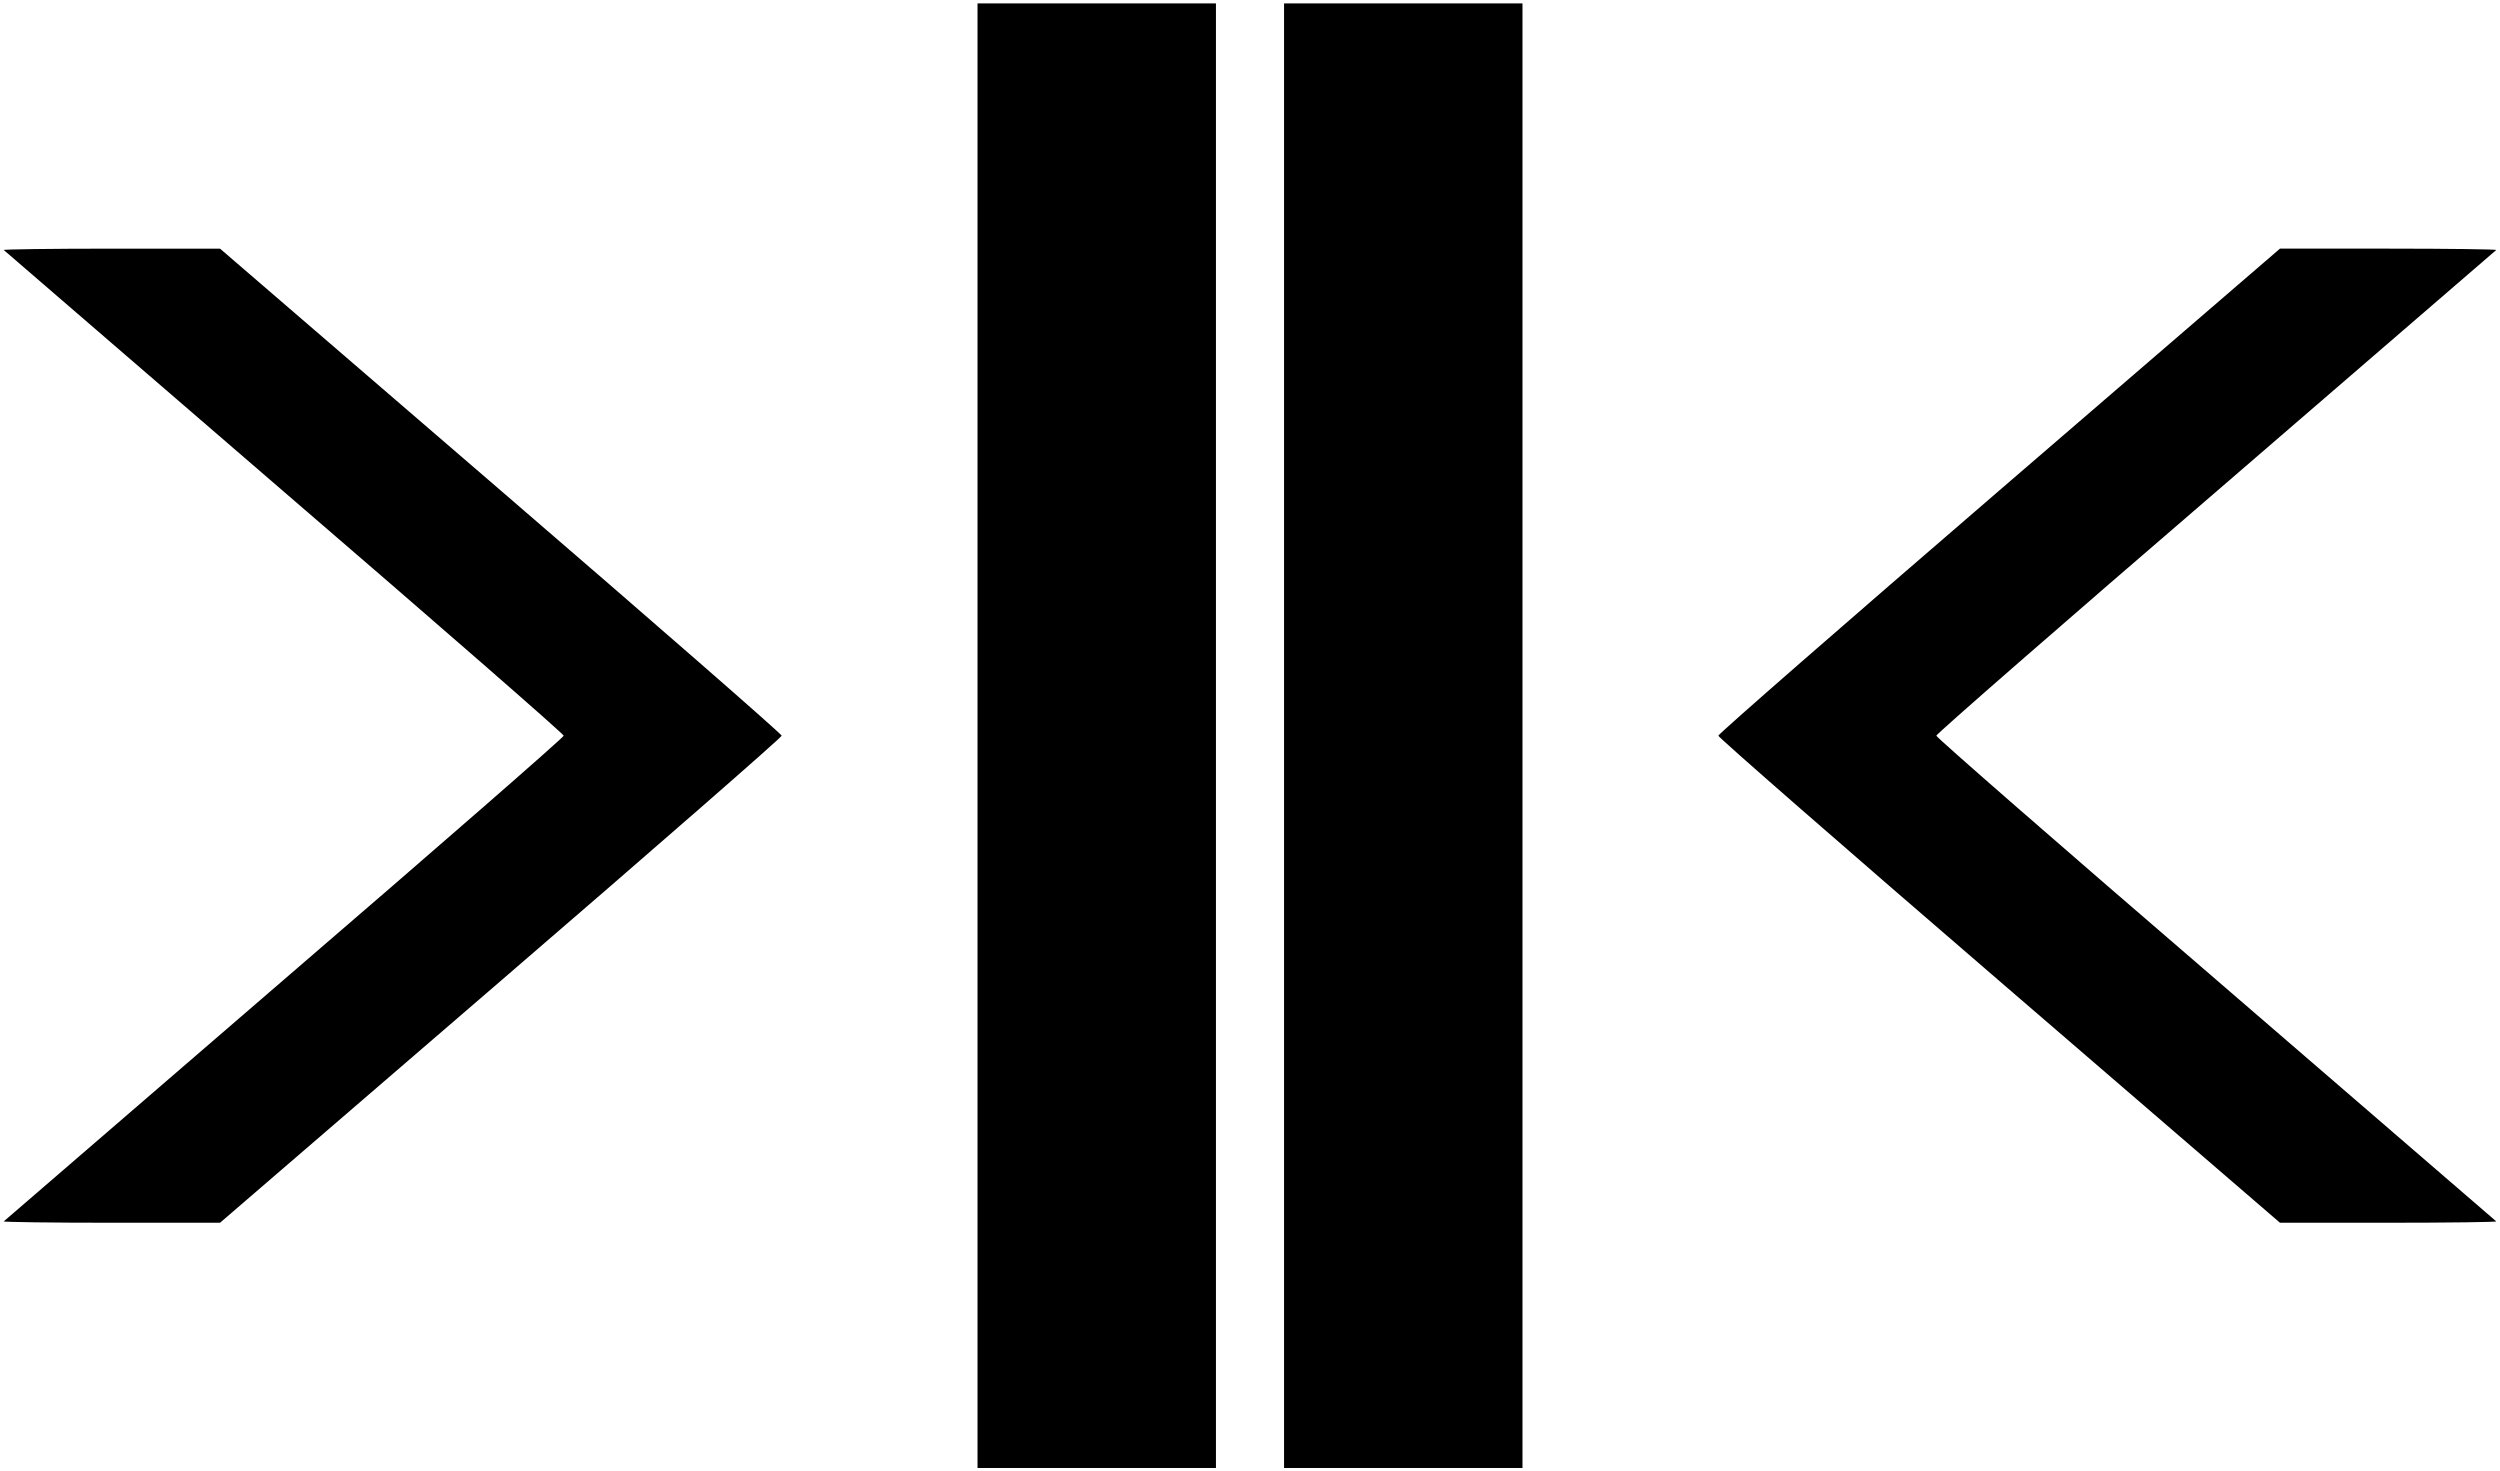 <?xml version="1.0" standalone="no"?>
<!DOCTYPE svg PUBLIC "-//W3C//DTD SVG 20010904//EN"
 "http://www.w3.org/TR/2001/REC-SVG-20010904/DTD/svg10.dtd">
<svg version="1.0" xmlns="http://www.w3.org/2000/svg"
 width="734pt" height="432pt" viewBox="0 0 734 432"
 preserveAspectRatio="xMidYMid meet">
<g transform="translate(0,432) scale(0.1,-0.1)"
fill="#000000" stroke="none">
<path d="M2870 2160 l0 -2150 350 0 350 0 0 2150 0 2150 -350 0 -350 0 0
-2150z"/>
<path d="M3770 2160 l0 -2150 350 0 350 0 0 2150 0 2150 -350 0 -350 0 0
-2150z"/>
<path d="M11 3586 c2 -2 373 -322 824 -711 451 -388 820 -710 820 -715 0 -5
-369 -327 -820 -715 -451 -389 -822 -709 -824 -711 -2 -2 140 -4 315 -4 l320
0 824 710 c454 391 825 715 825 720 0 5 -371 329 -825 720 l-824 710 -320 0
c-175 0 -317 -2 -315 -4z"/>
<path d="M5870 2880 c-454 -391 -825 -715 -825 -720 0 -5 371 -329 825 -720
l824 -710 320 0 c175 0 317 2 315 4 -2 2 -373 322 -824 711 -451 388 -820 710
-820 715 0 5 369 327 820 715 451 389 822 709 824 711 2 2 -140 4 -315 4
l-320 0 -824 -710z"/>
</g>
</svg>
